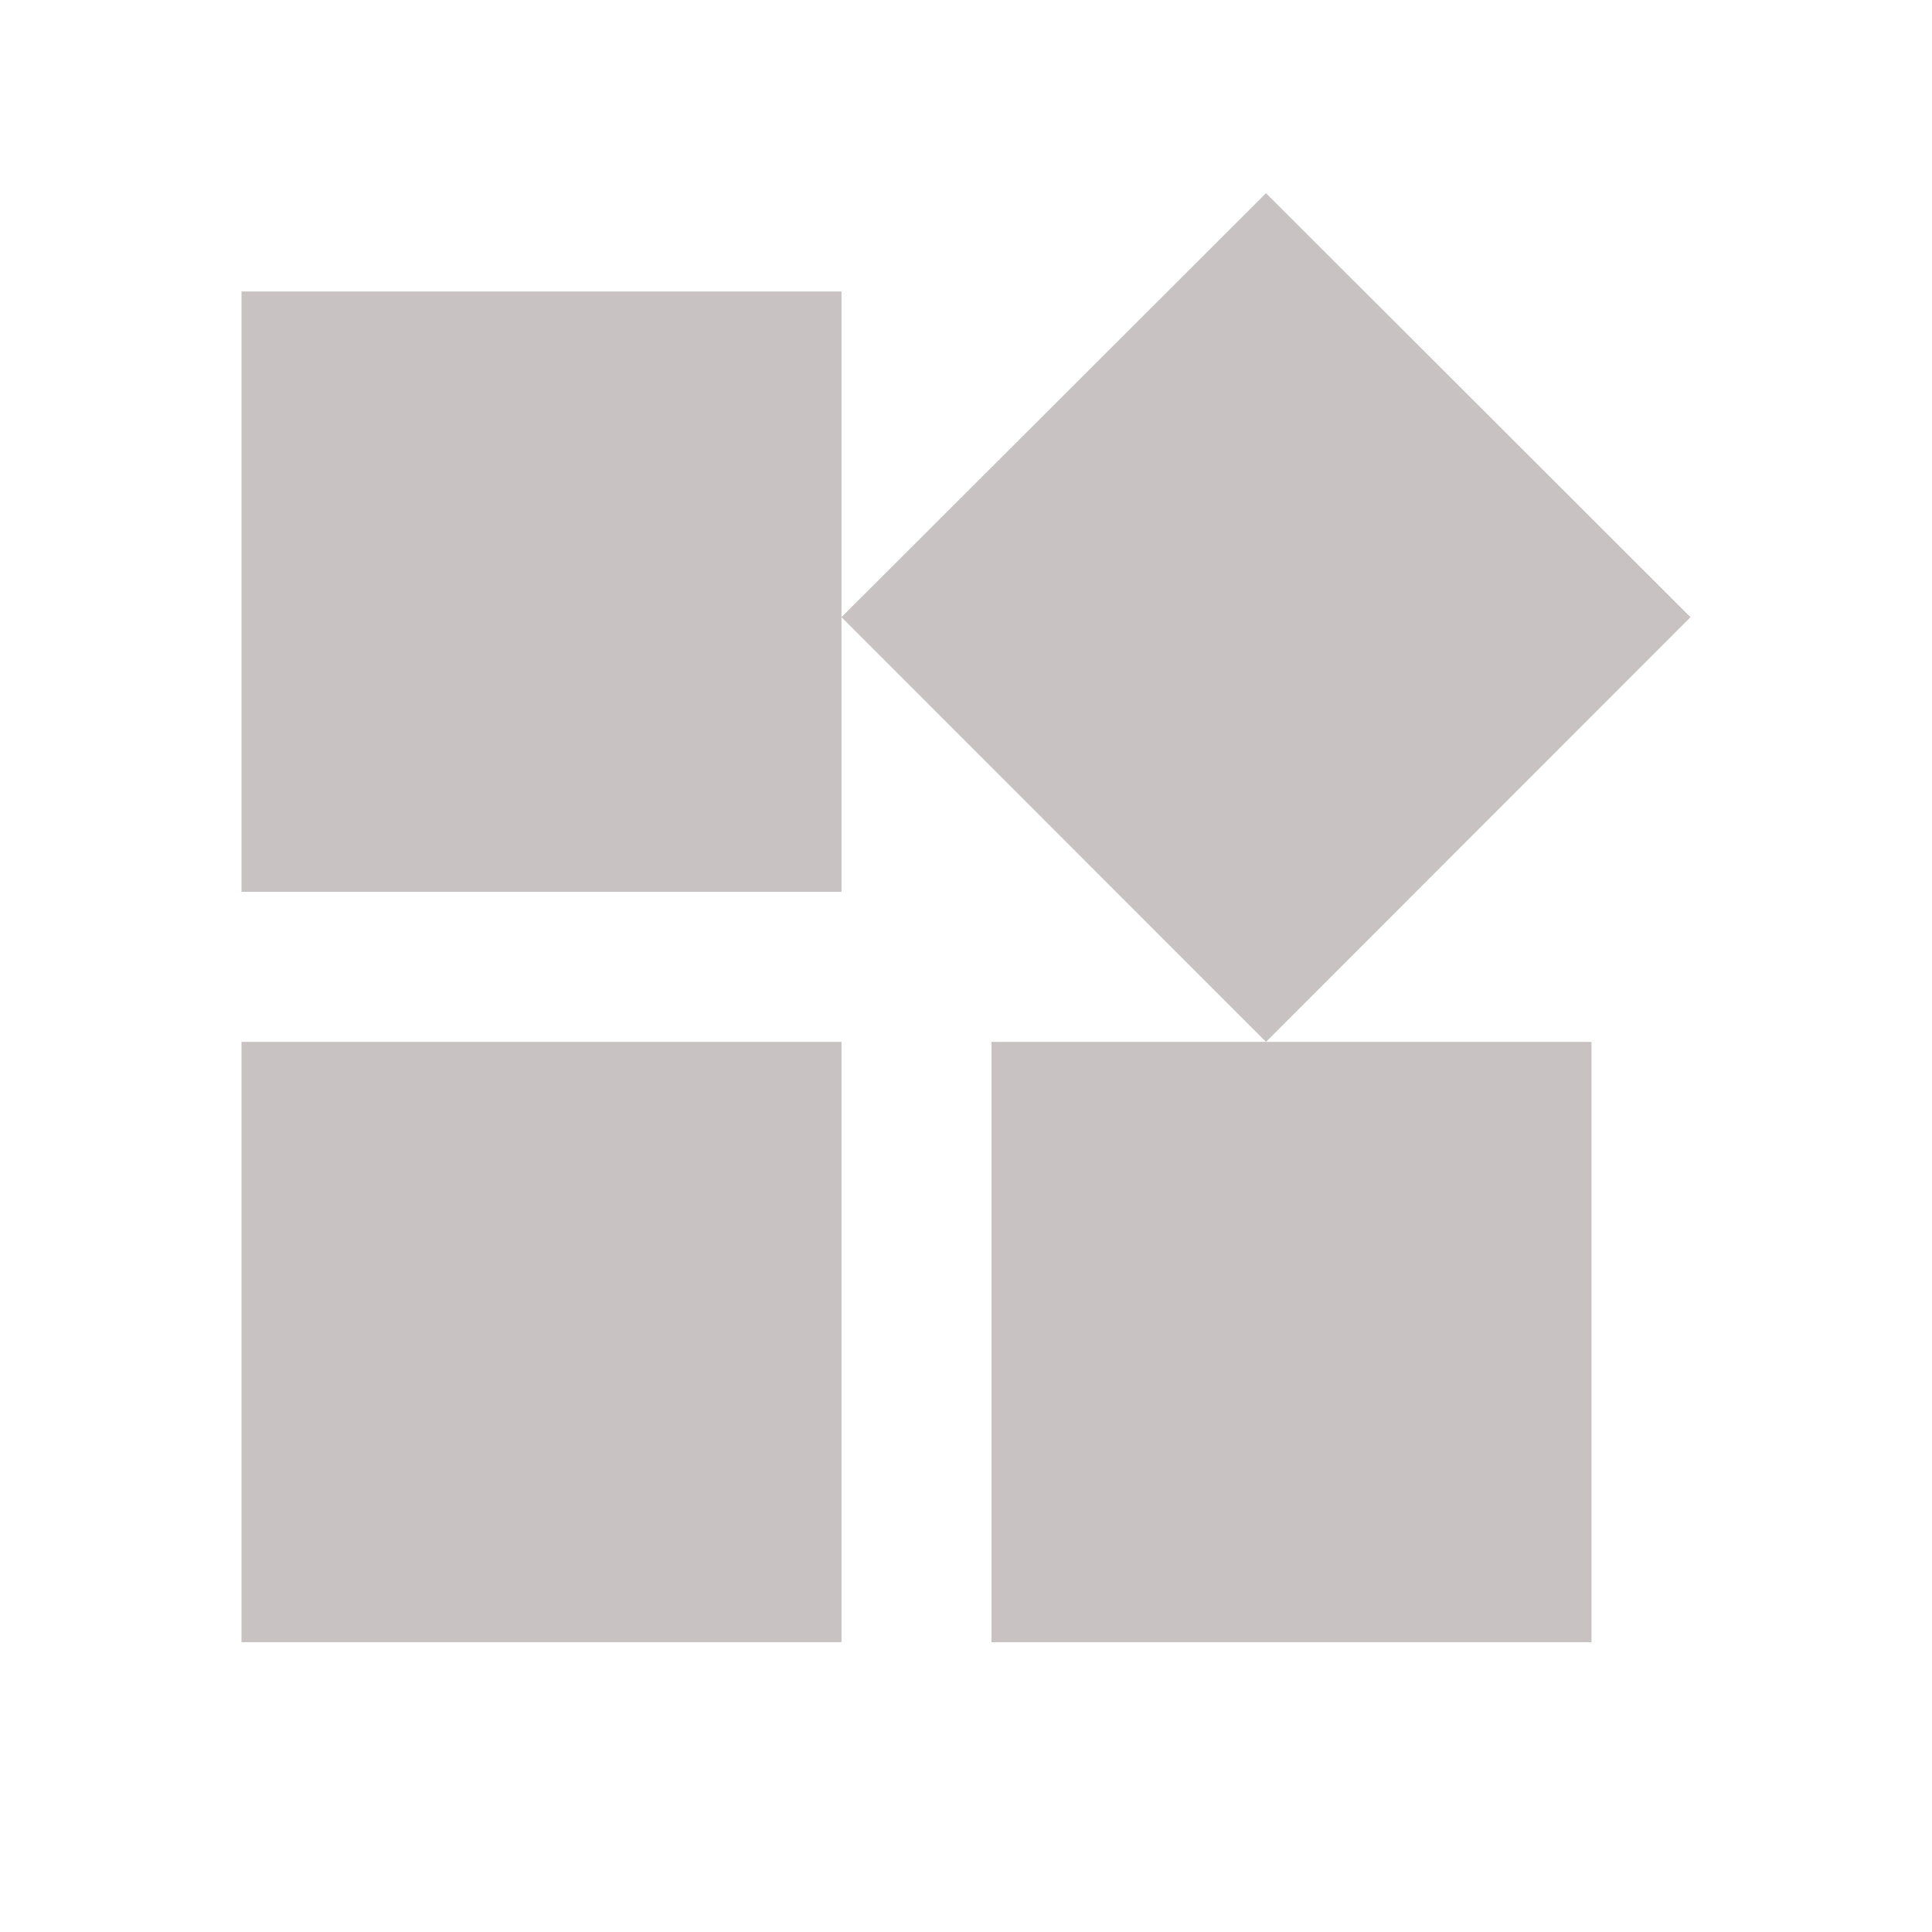 <svg width="40" height="40" viewBox="0 0 40 40" fill="none" xmlns="http://www.w3.org/2000/svg">
<path d="M20.528 21.571V34H32.95V21.571H20.528ZM5 34H17.422V21.571H5V34ZM5 6.035V18.464H17.422V6.035H5ZM26.211 4L17.422 12.778L26.211 21.571L35 12.778L26.211 4Z" fill="#C8C2C2"/>
</svg>
